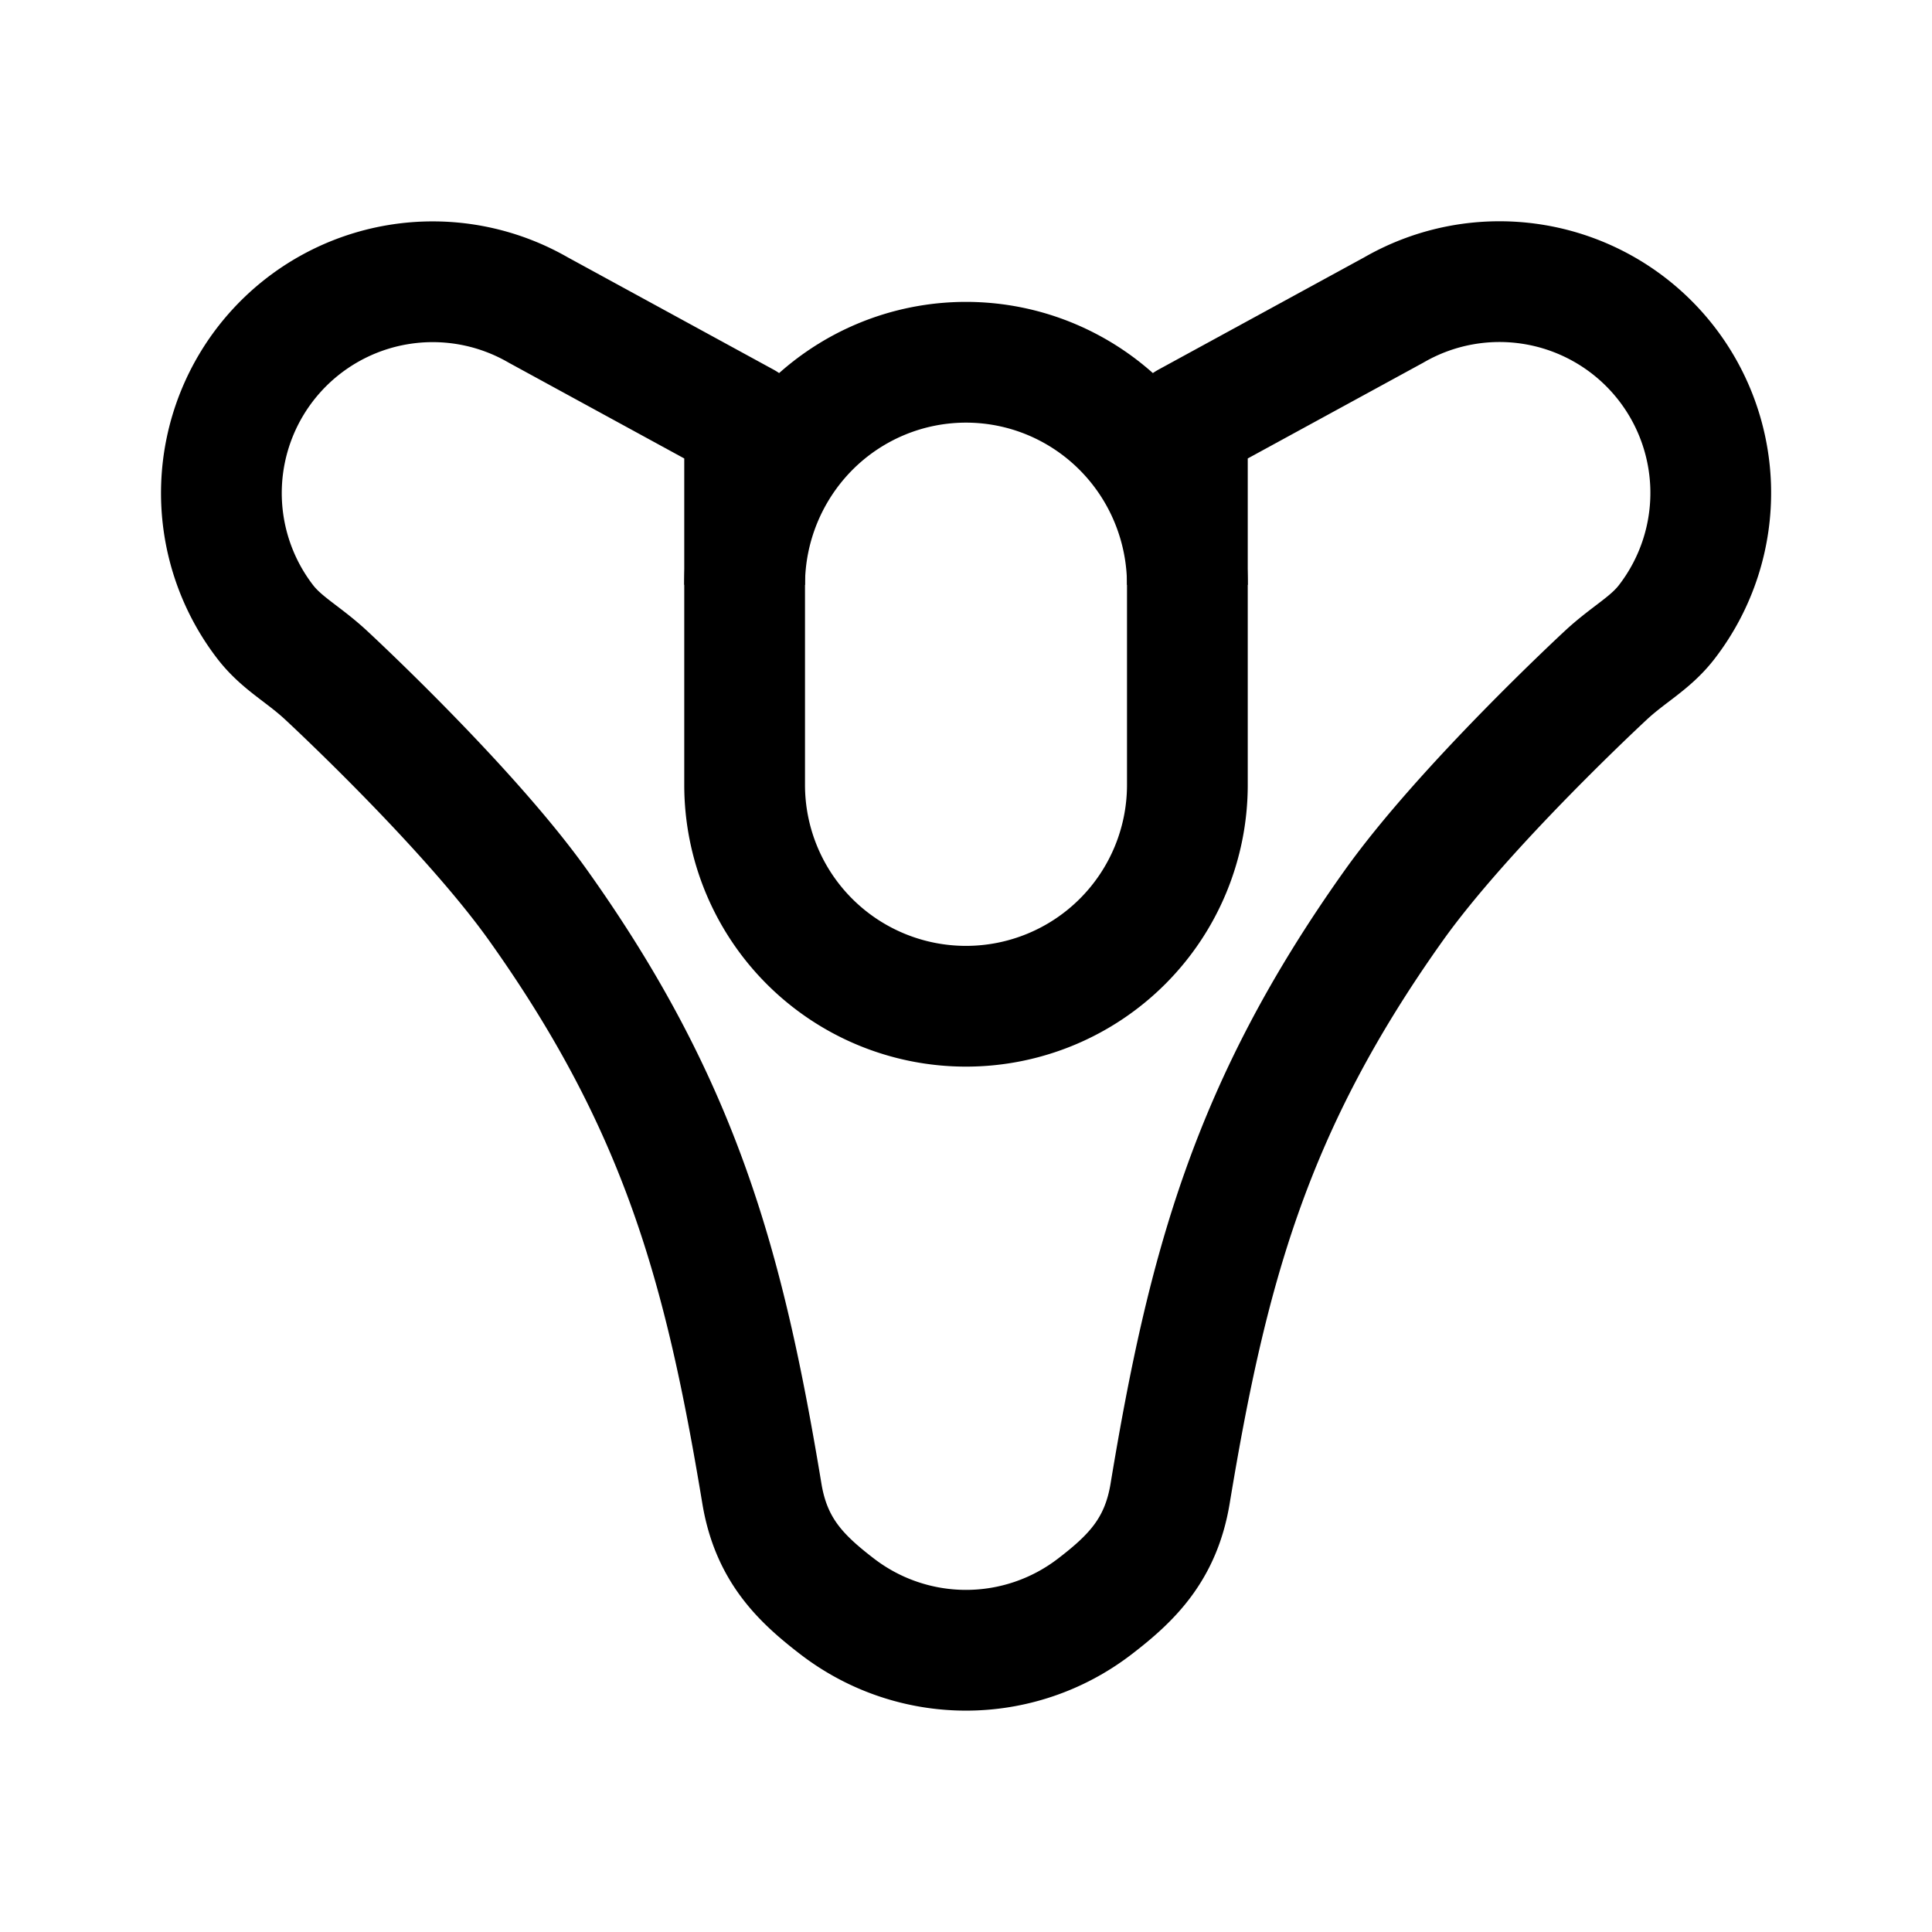 <svg xmlns="http://www.w3.org/2000/svg" width="192" height="192" fill="none" stroke="#000" stroke-linejoin="round" stroke-width="12" viewBox="0 0 192 192"><path d="M83.216 159.66c-3.667-2.814-6.579-5.66-7.5-11.225C72 126 67.656 109.891 53.5 90c-7.021-9.866-21-22.814-21-22.814-2.331-2.191-4.482-3.214-6.16-5.402a21 21 0 0 1 27.16-30.97L74 42v36a22 22 0 1 0 44 0V42l20.5-11.186a20.995 20.995 0 0 1 27.16 30.97c-1.678 2.188-3.829 3.21-6.16 5.402 0 0-13.979 12.948-21 22.814-14.155 19.891-18.5 36-22.216 58.435-.921 5.565-3.832 8.411-7.5 11.225a20.996 20.996 0 0 1-25.568 0z"/><path d="M118 58.125c0-2.906-.569-5.782-1.675-8.467a22.1 22.1 0 0 0-4.769-7.178 22 22 0 0 0-7.137-4.796 21.9 21.9 0 0 0-16.838 0 22 22 0 0 0-7.137 4.796A22.24 22.24 0 0 0 74 58.125"/></svg>